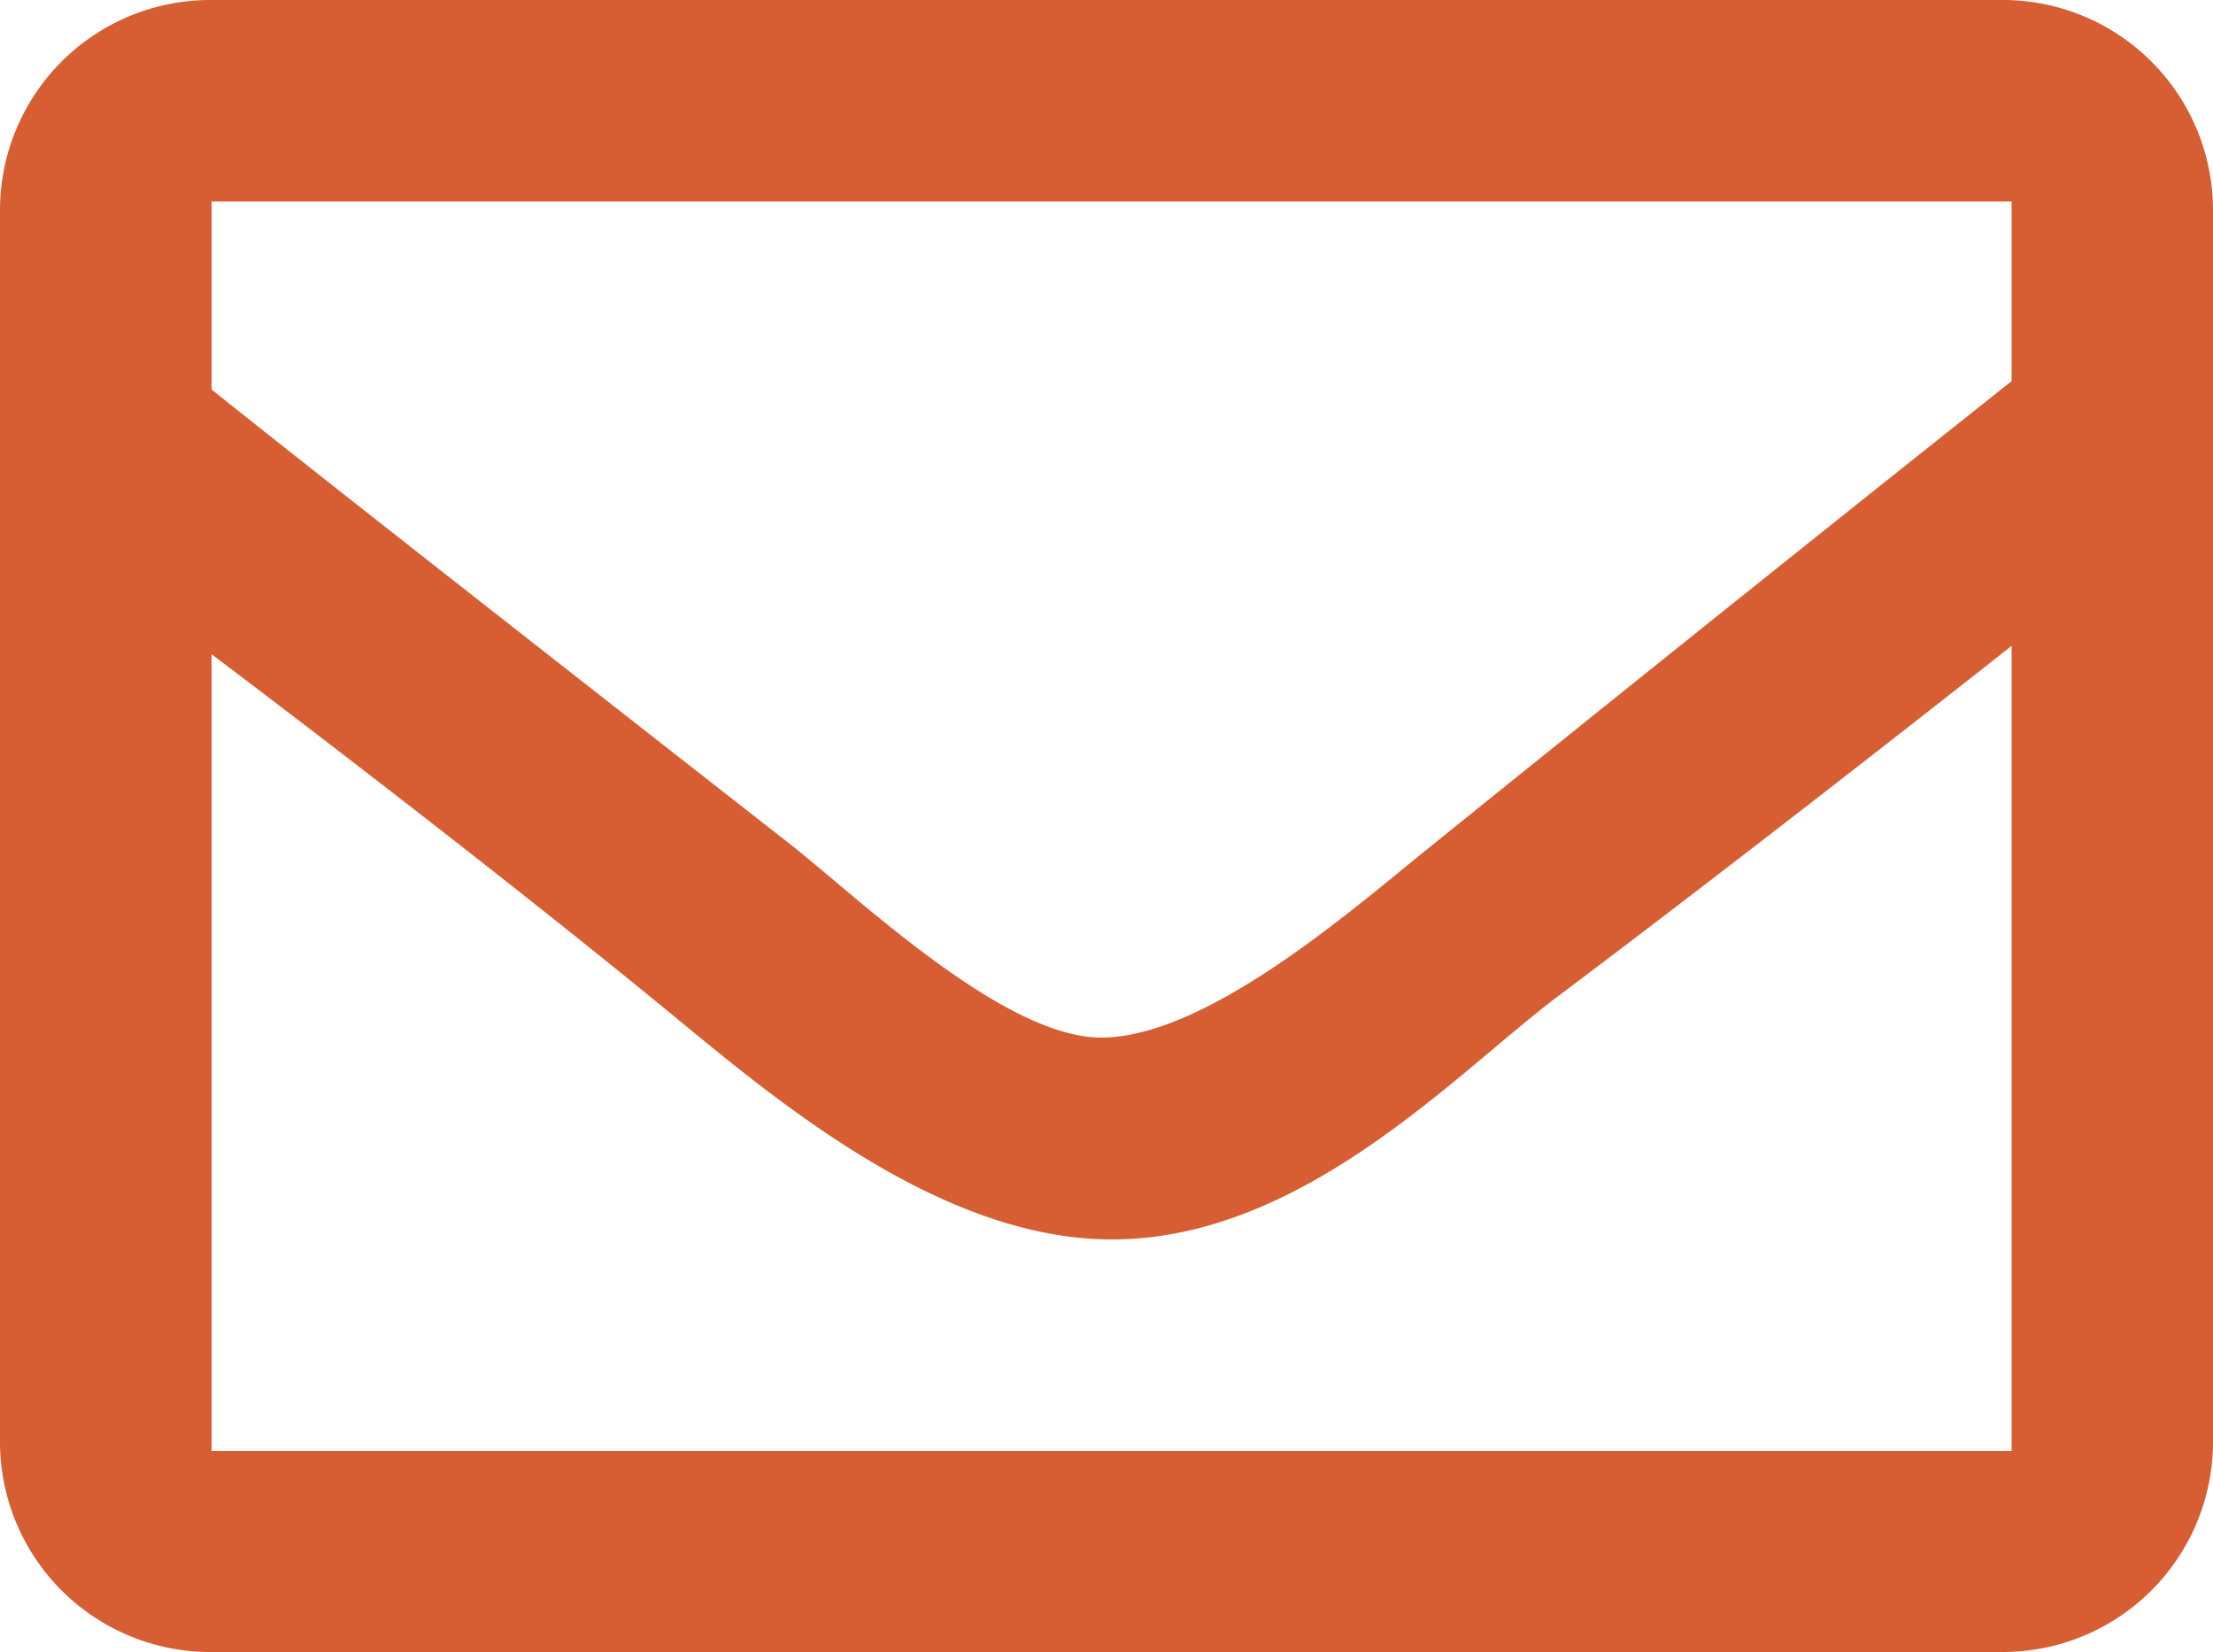 <svg xmlns="http://www.w3.org/2000/svg" viewBox="0 0 50 37.32"><defs><style>.cls-1{fill:#d75d33;}</style></defs><title>Asset 3</title><g id="Layer_2" data-name="Layer 2"><g id="Layer_3" data-name="Layer 3"><path class="cls-1" d="M45.25,0H4.75A4.75,4.75,0,0,0,0,4.75V32.57a4.75,4.75,0,0,0,4.75,4.75h40.5A4.75,4.75,0,0,0,50,32.57V4.75A4.75,4.75,0,0,0,45.25,0Zm.2,32.78H4.78v-18c1.13.85,6.05,4.58,10.05,7.85C17.14,24.51,21.05,28,25.12,28c4.31,0,7.77-3.75,10.05-5.47C40,18.9,45.45,14.59,45.45,14.59Zm0-24.17S39.71,13.16,32.3,19.14c-1.61,1.29-5,4.3-7.42,4.3-2.15,0-5.32-3-6.94-4.3C10.54,13.35,7.16,10.7,4.78,8.8V4.55H45.45Z"/></g></g></svg>